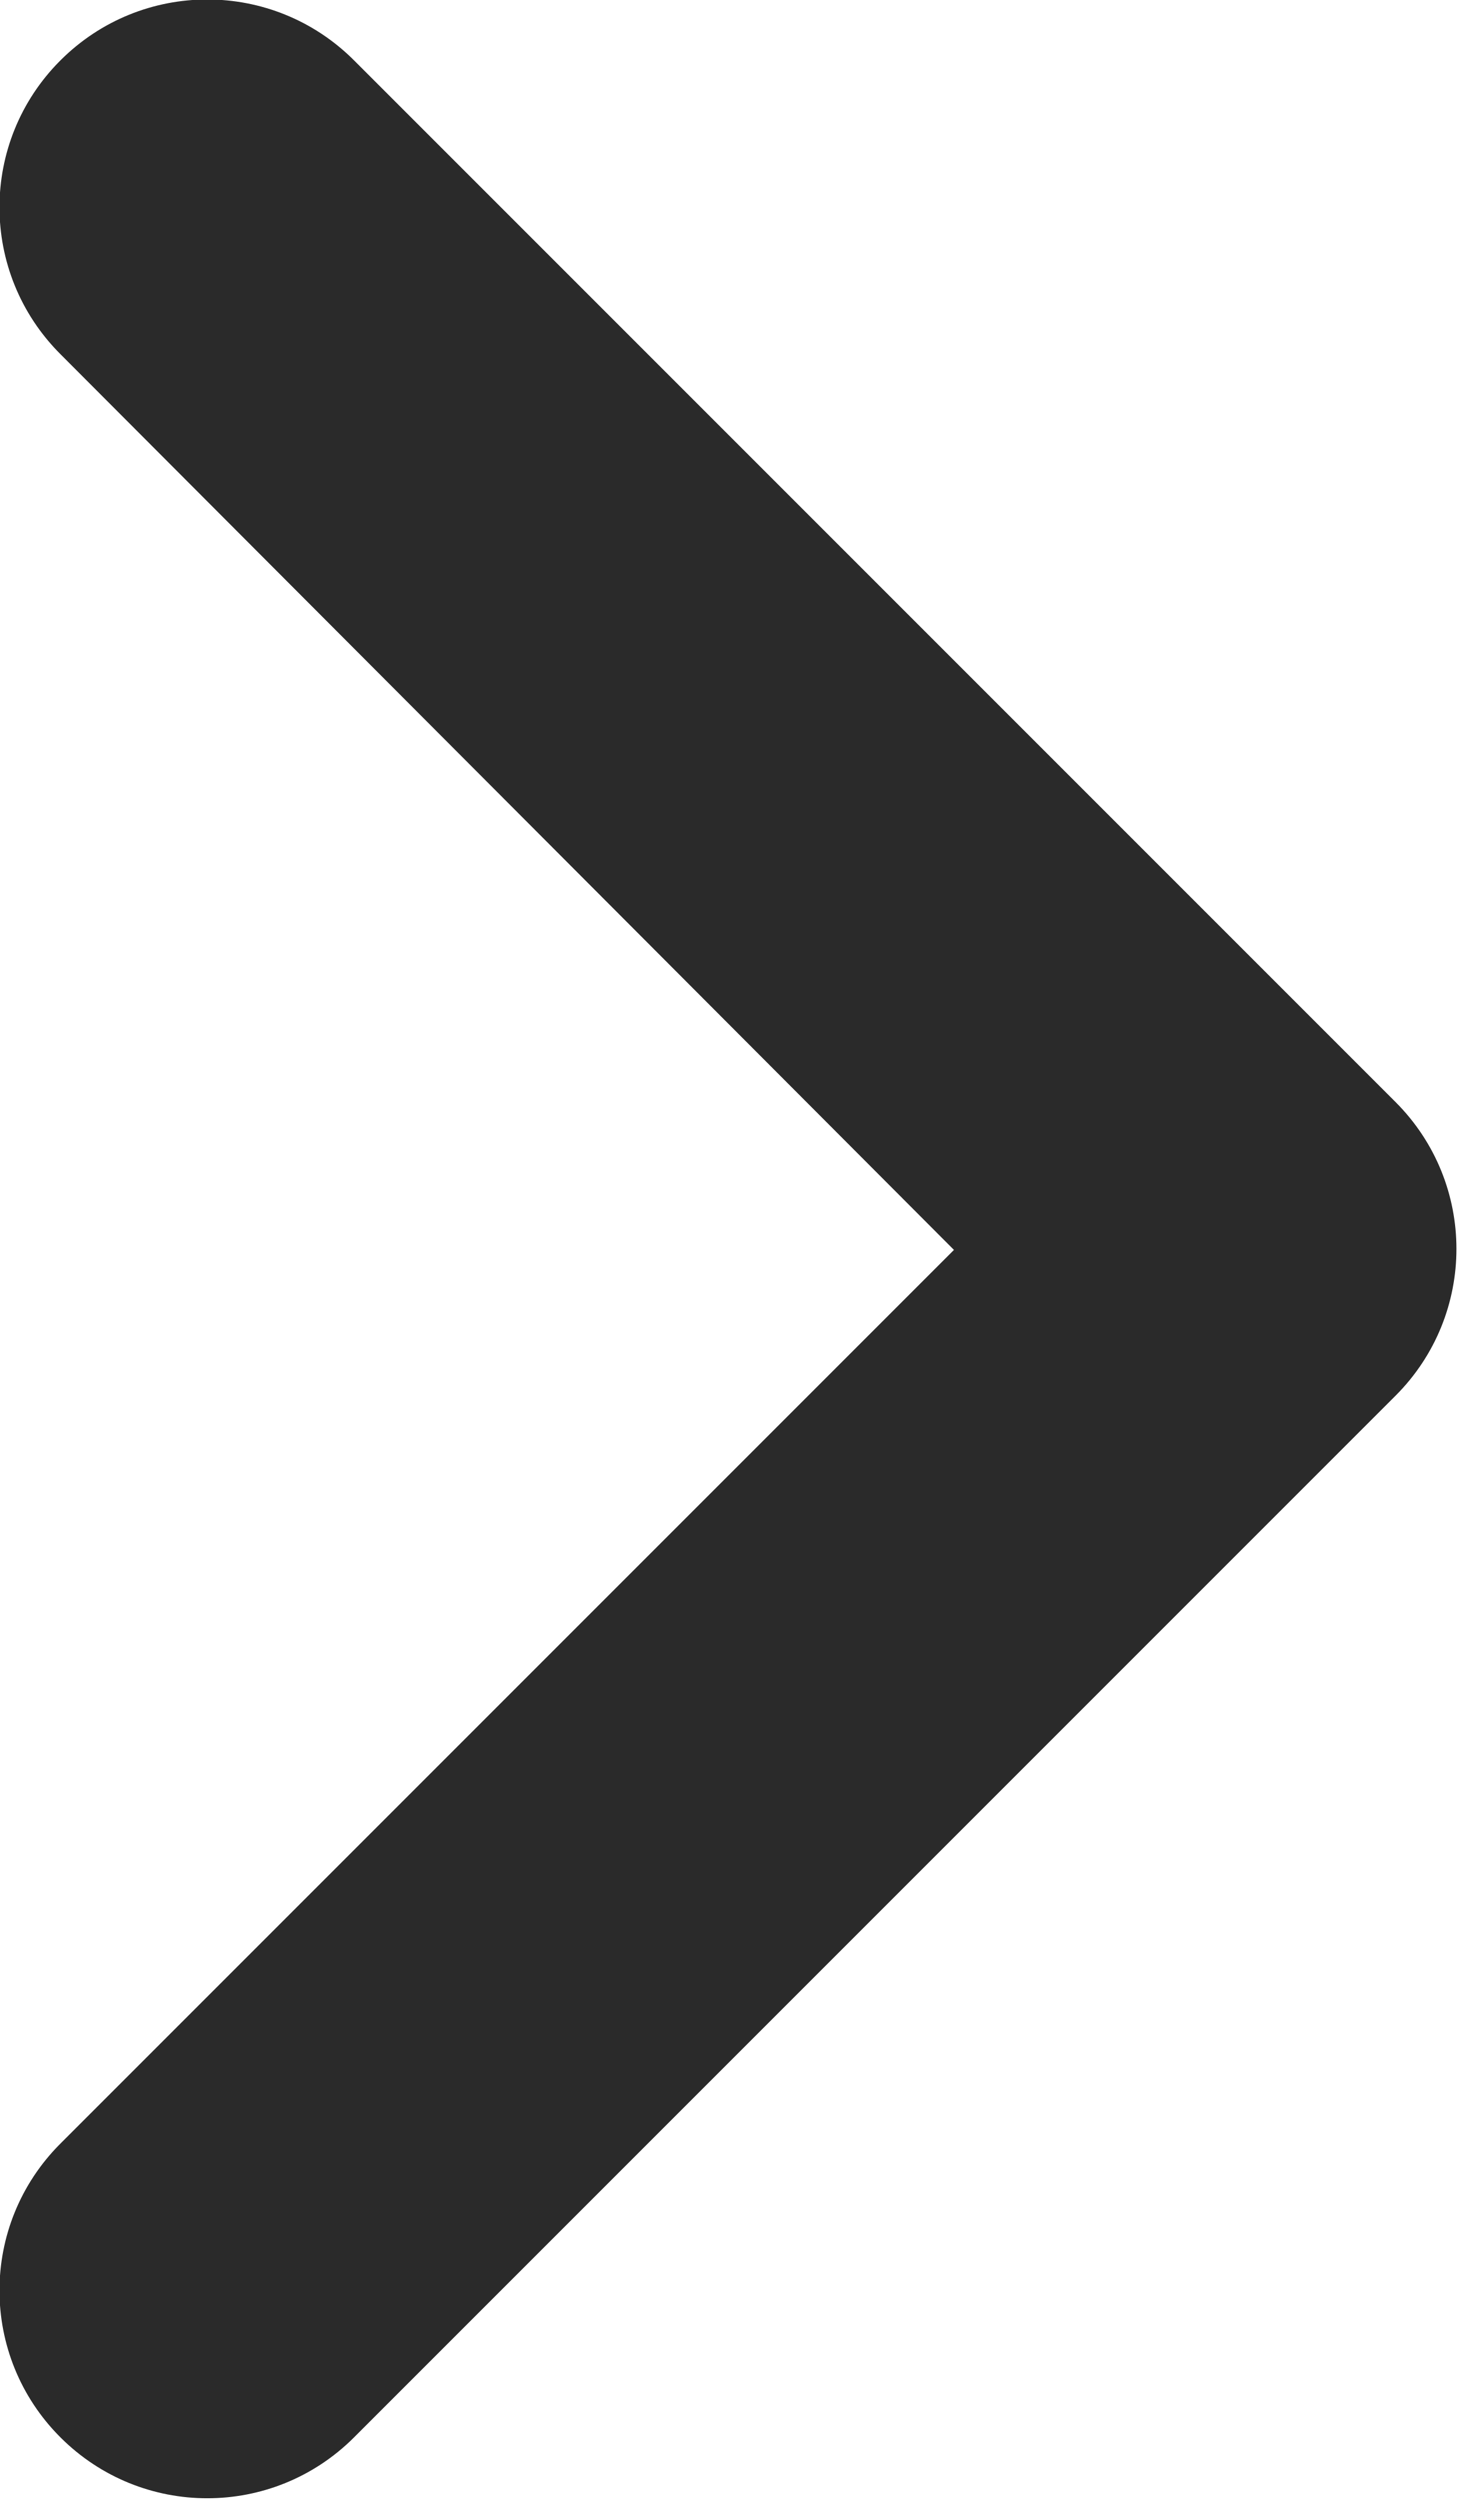 <svg width="7" height="12" viewBox="0 0 7 12" fill="none" xmlns="http://www.w3.org/2000/svg" xmlns:xlink="http://www.w3.org/1999/xlink">
	<desc>
			Created with Pixso.
	</desc>
	<defs/>
	<path id="Vector" d="M0.29 0.29C0.68 -0.1 1.31 -0.1 1.7 0.29L6.7 5.29C7.09 5.68 7.09 6.31 6.7 6.7L1.7 11.7C1.31 12.09 0.68 12.09 0.29 11.7C-0.1 11.31 -0.1 10.68 0.29 10.29L4.58 6L0.29 1.7C-0.1 1.31 -0.1 0.68 0.29 0.29Z" fill="#2A2A2A" fill-opacity="1" fill-rule="evenodd"/>
</svg>
